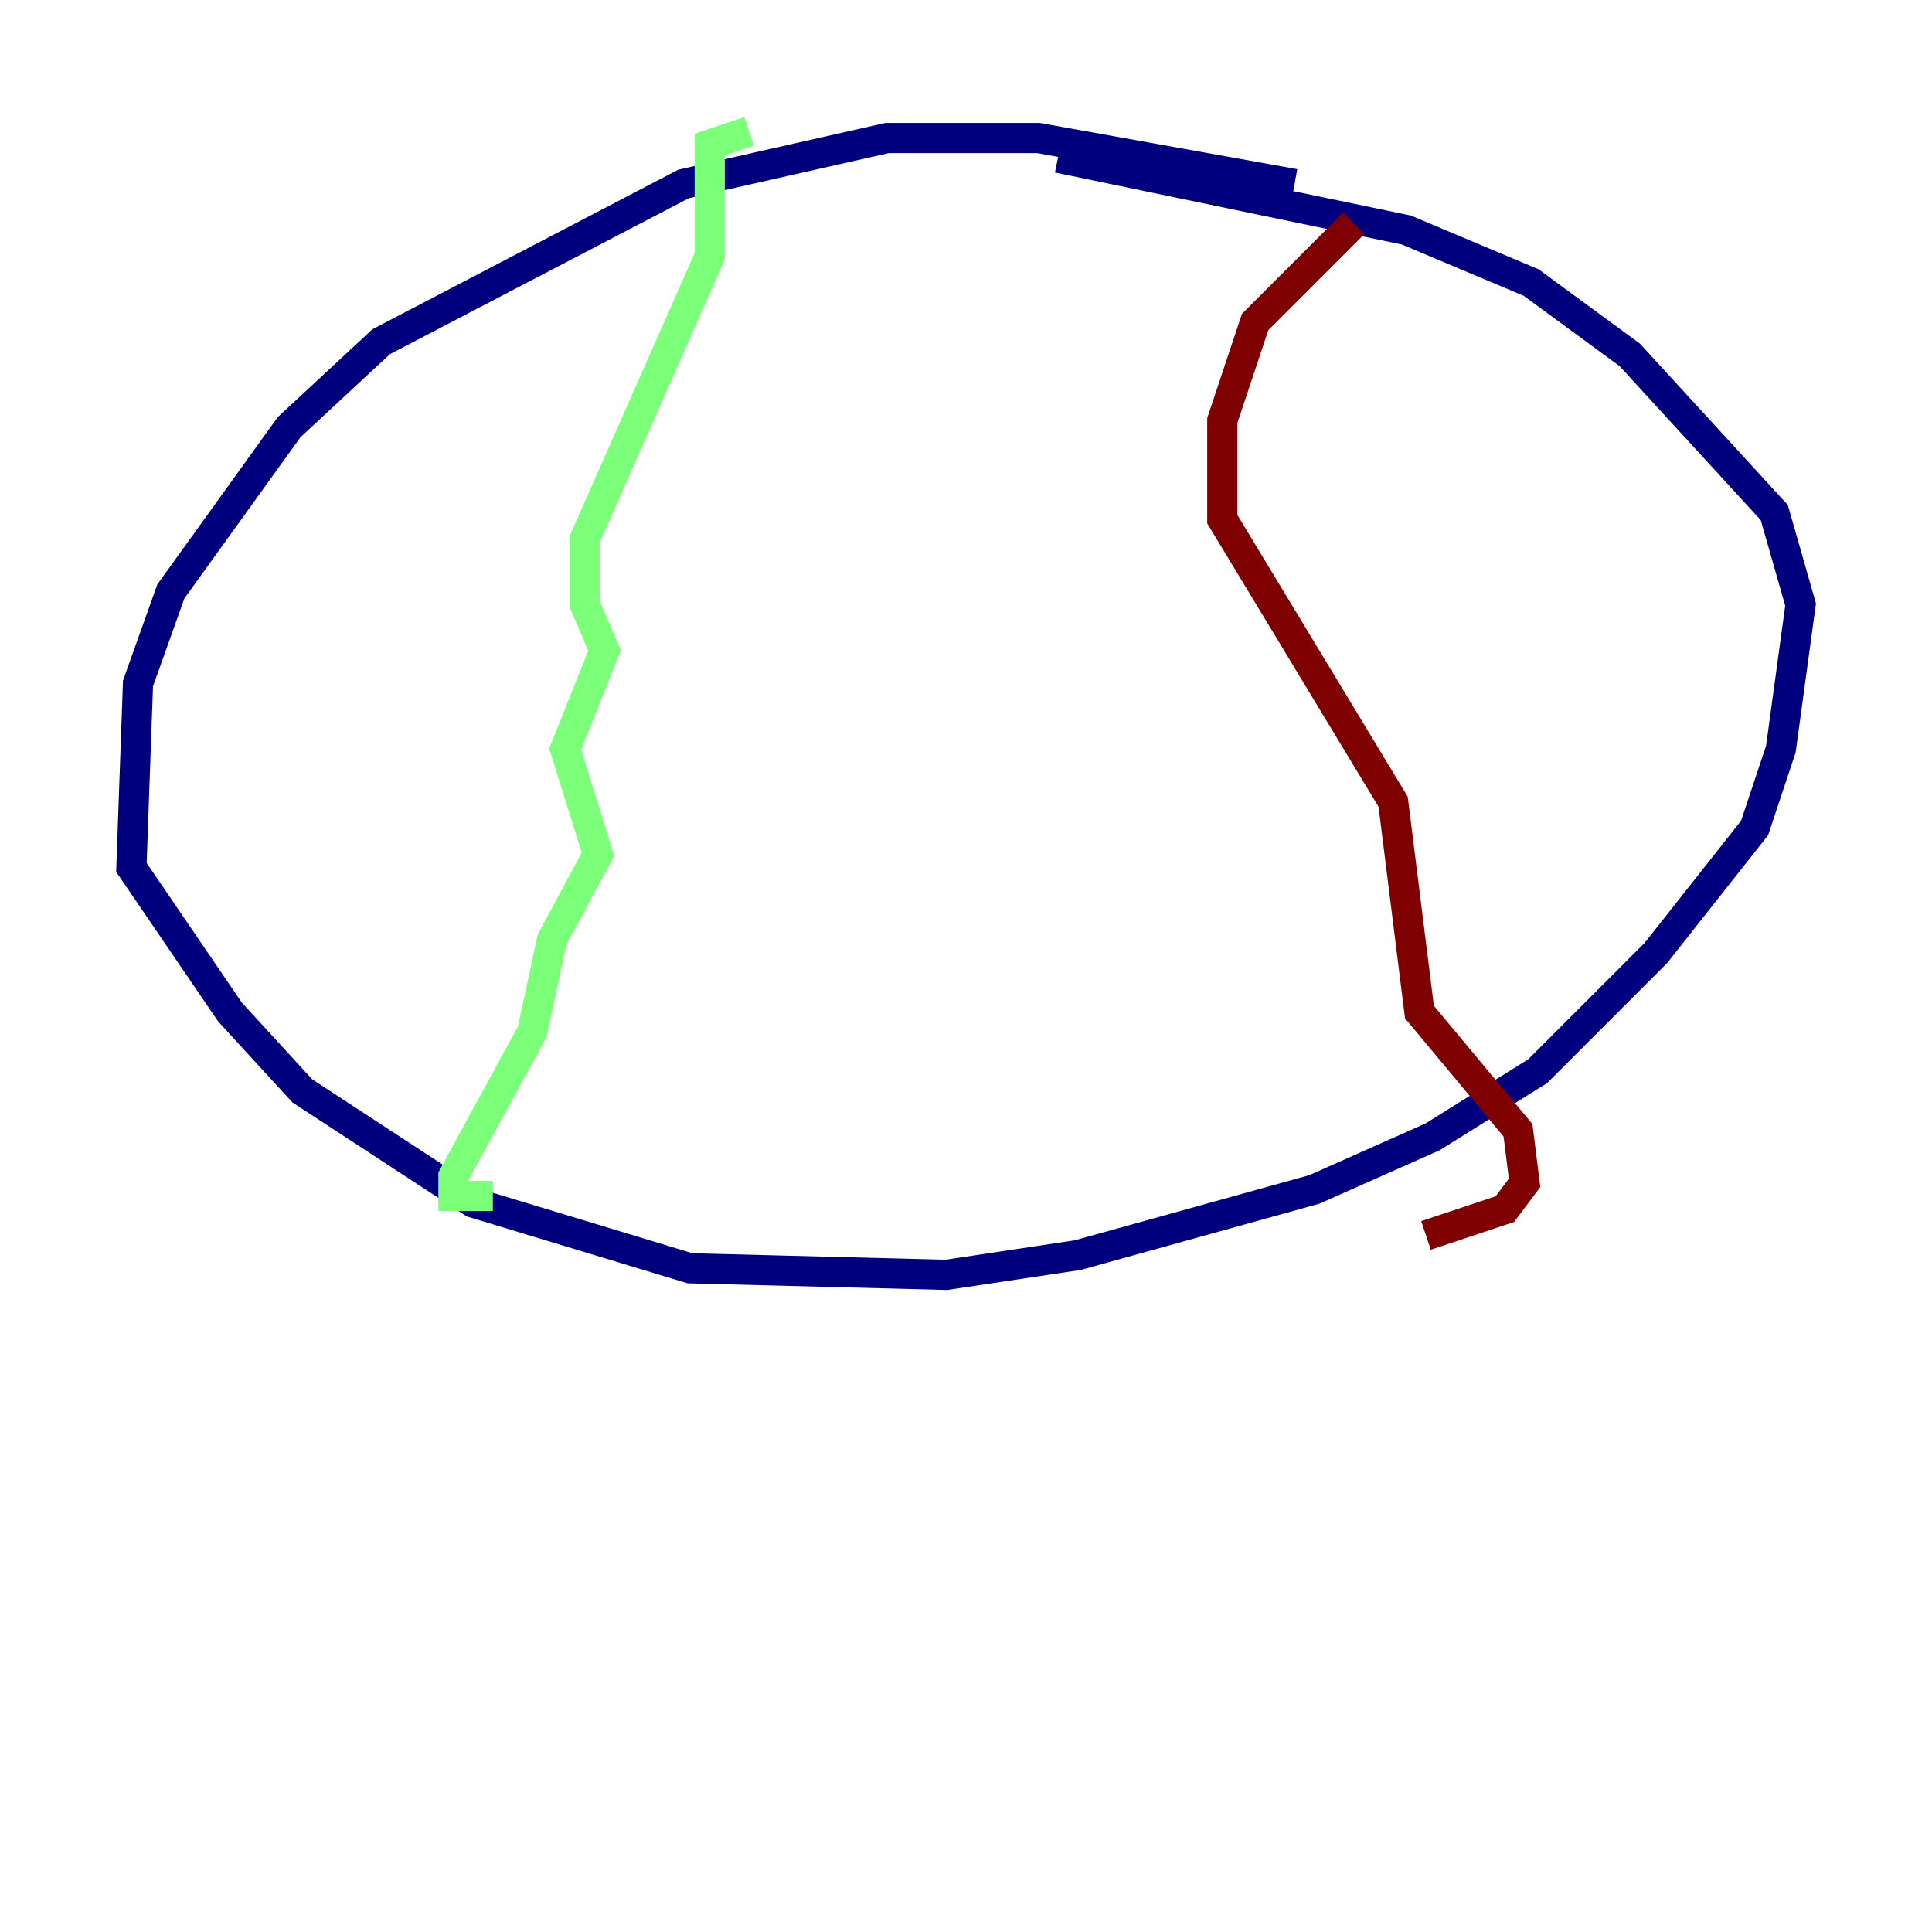 <?xml version="1.0" encoding="utf-8" ?>
<svg baseProfile="tiny" height="128" version="1.2" viewBox="0,0,128,128" width="128" xmlns="http://www.w3.org/2000/svg" xmlns:ev="http://www.w3.org/2001/xml-events" xmlns:xlink="http://www.w3.org/1999/xlink"><defs /><polyline fill="none" points="85.769,12.191 68.789,9.143 58.776,9.143 45.279,12.191 25.252,22.64 19.157,28.299 11.32,39.184 9.143,45.279 8.707,57.469 15.238,67.048 20.027,72.272 31.347,79.674 45.714,84.027 62.694,84.463 71.401,83.156 87.075,78.803 94.912,75.32 101.878,70.966 109.714,63.129 116.245,54.857 117.986,49.633 119.293,40.054 117.551,33.959 107.973,23.51 101.442,18.721 93.17,15.238 70.095,10.449" stroke="#00007f" stroke-width="2" /><polyline fill="none" points="49.633,8.707 47.02,9.578 47.02,16.98 38.748,35.701 38.748,40.054 40.054,43.102 37.442,49.633 39.619,56.599 36.571,62.258 35.265,68.354 30.041,77.932 30.041,79.238 32.653,79.238" stroke="#7cff79" stroke-width="2" /><polyline fill="none" points="89.687,14.803 83.156,21.333 80.98,27.864 80.98,34.395 92.299,53.116 94.041,67.048 100.571,74.884 101.007,78.367 99.701,80.109 94.476,81.85" stroke="#7f0000" stroke-width="2" /></svg>